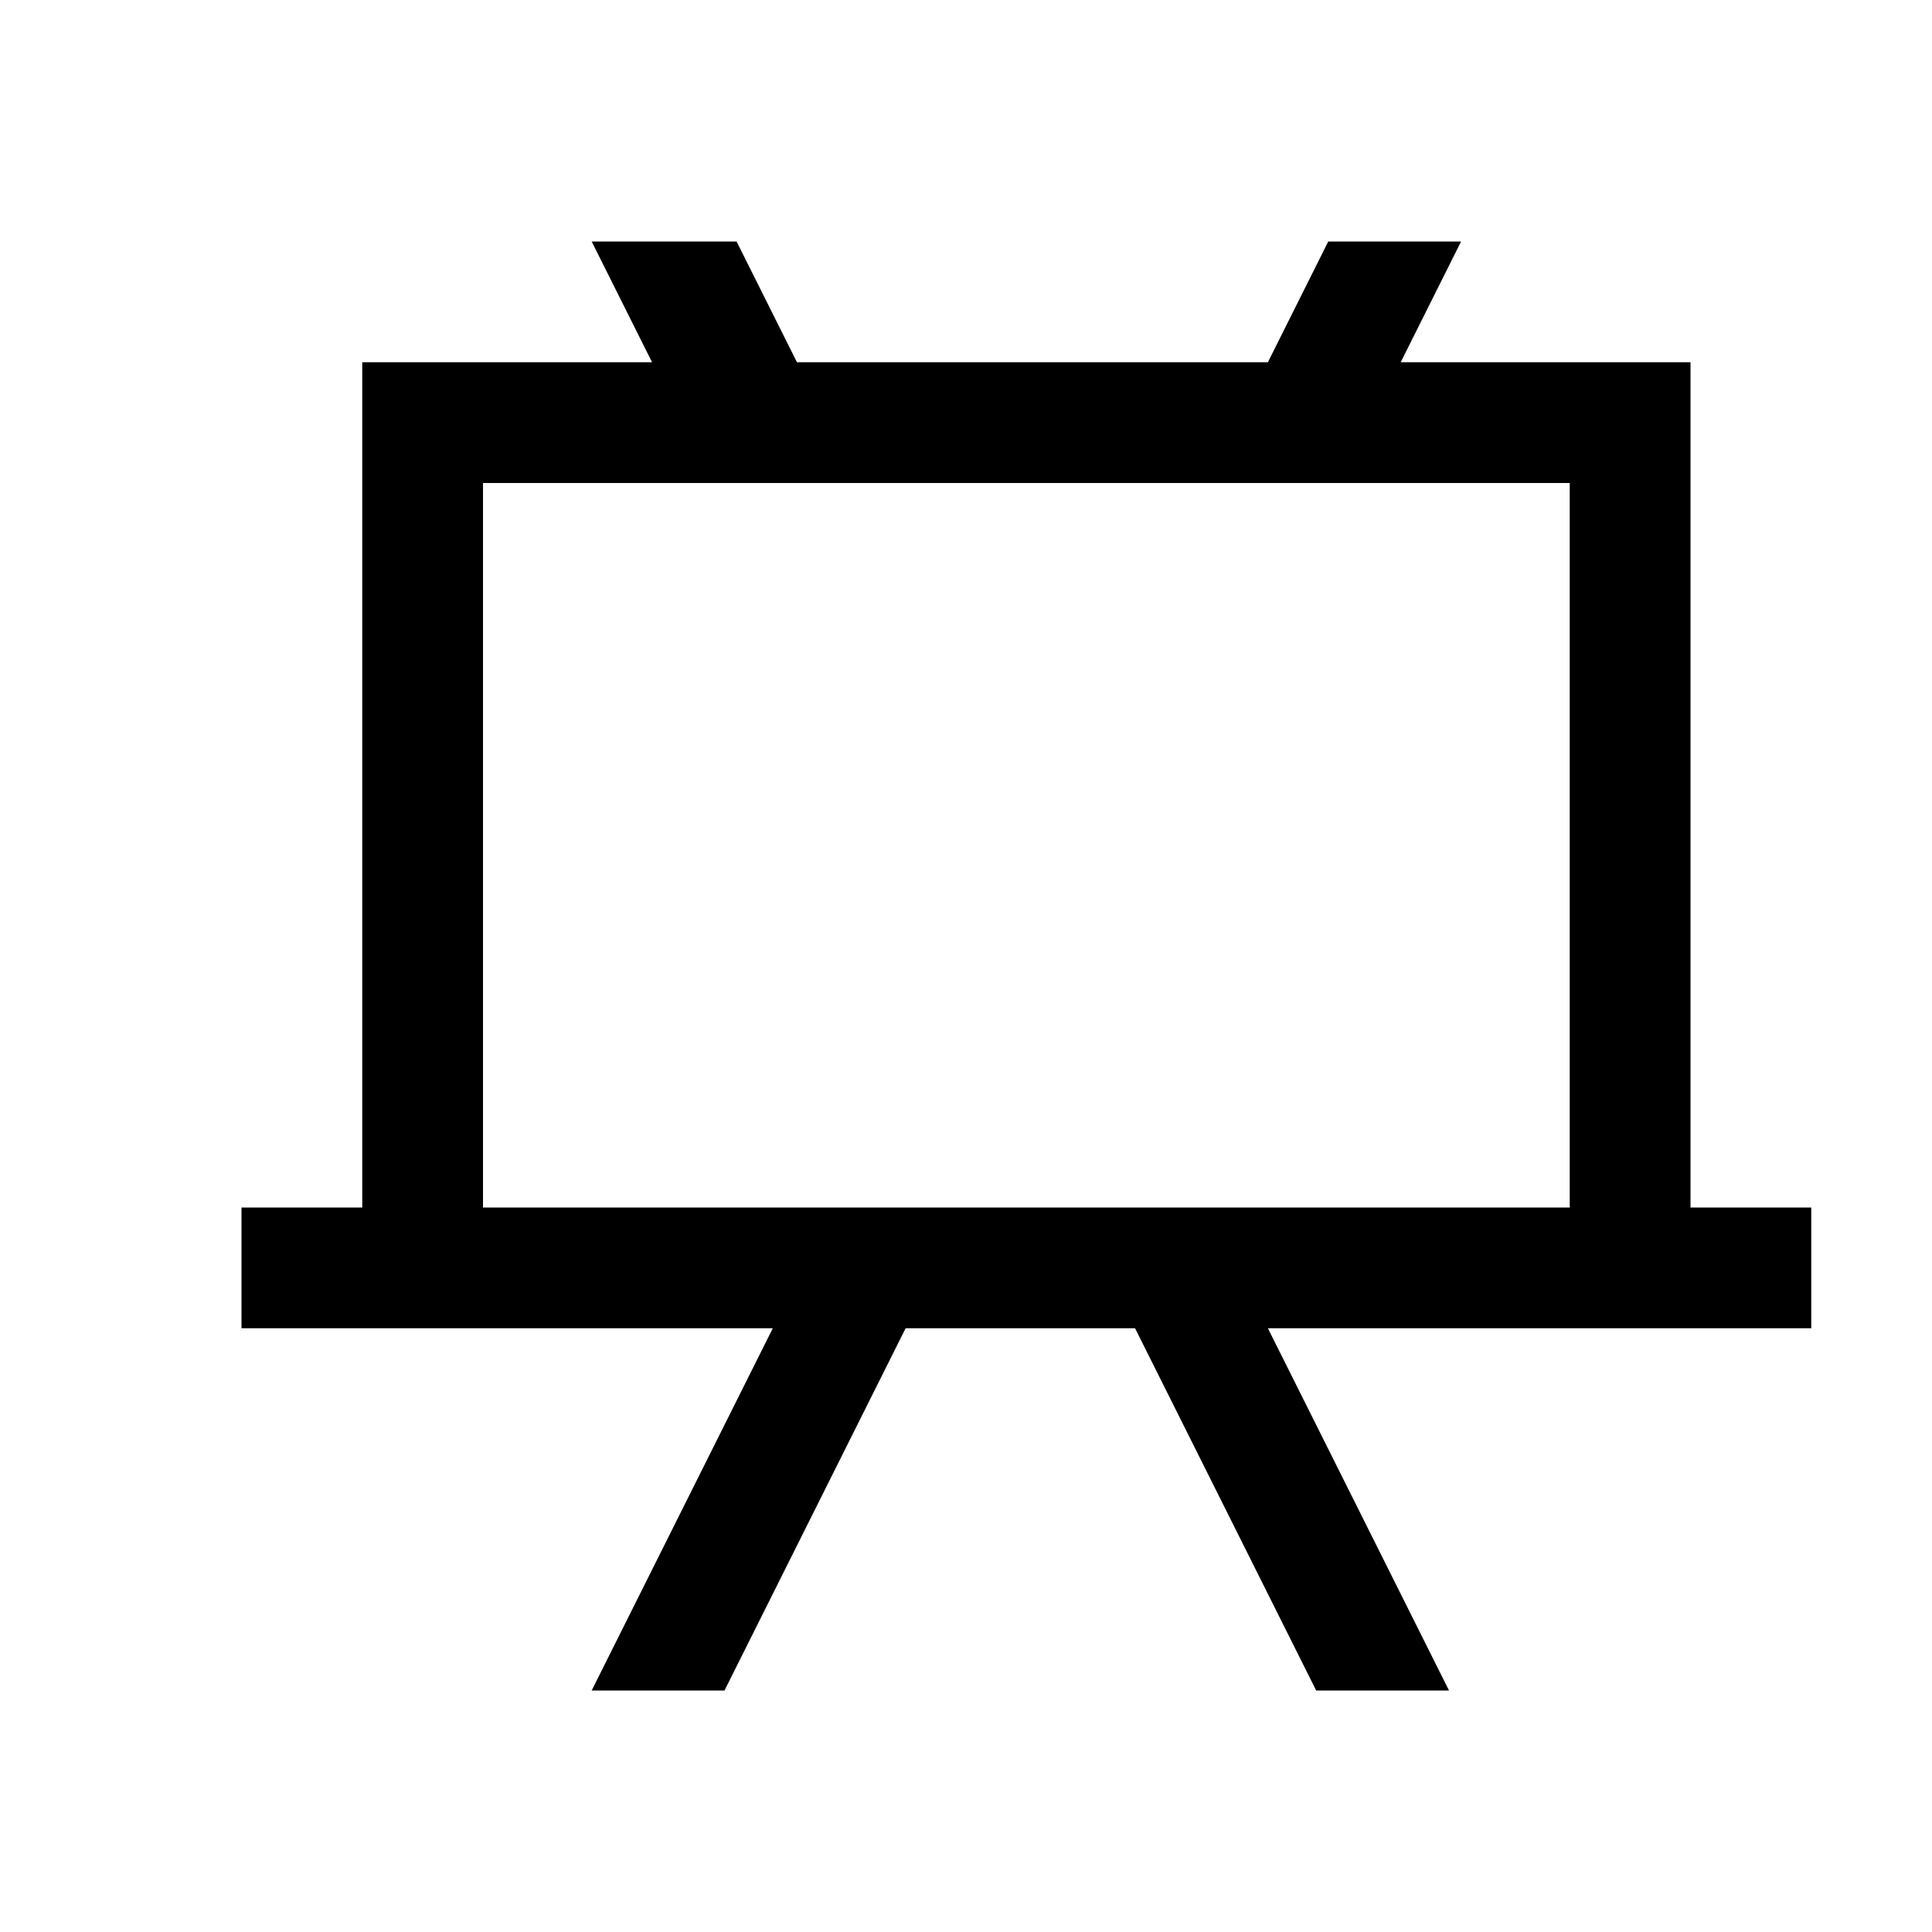 <svg width="64" height="64" viewBox="0 0 1024 1024" xmlns="http://www.w3.org/2000/svg"><path d="M896 640V192H742.4l32-64H704l-32 64H422.4l-32-64h-76.8l32 64H192v448h-64v64h281.6l-96 192H384l96-192h121.6l96 192H768l-96-192h288v-64h-64zm-640 0V256h576v384H256z"/></svg>
